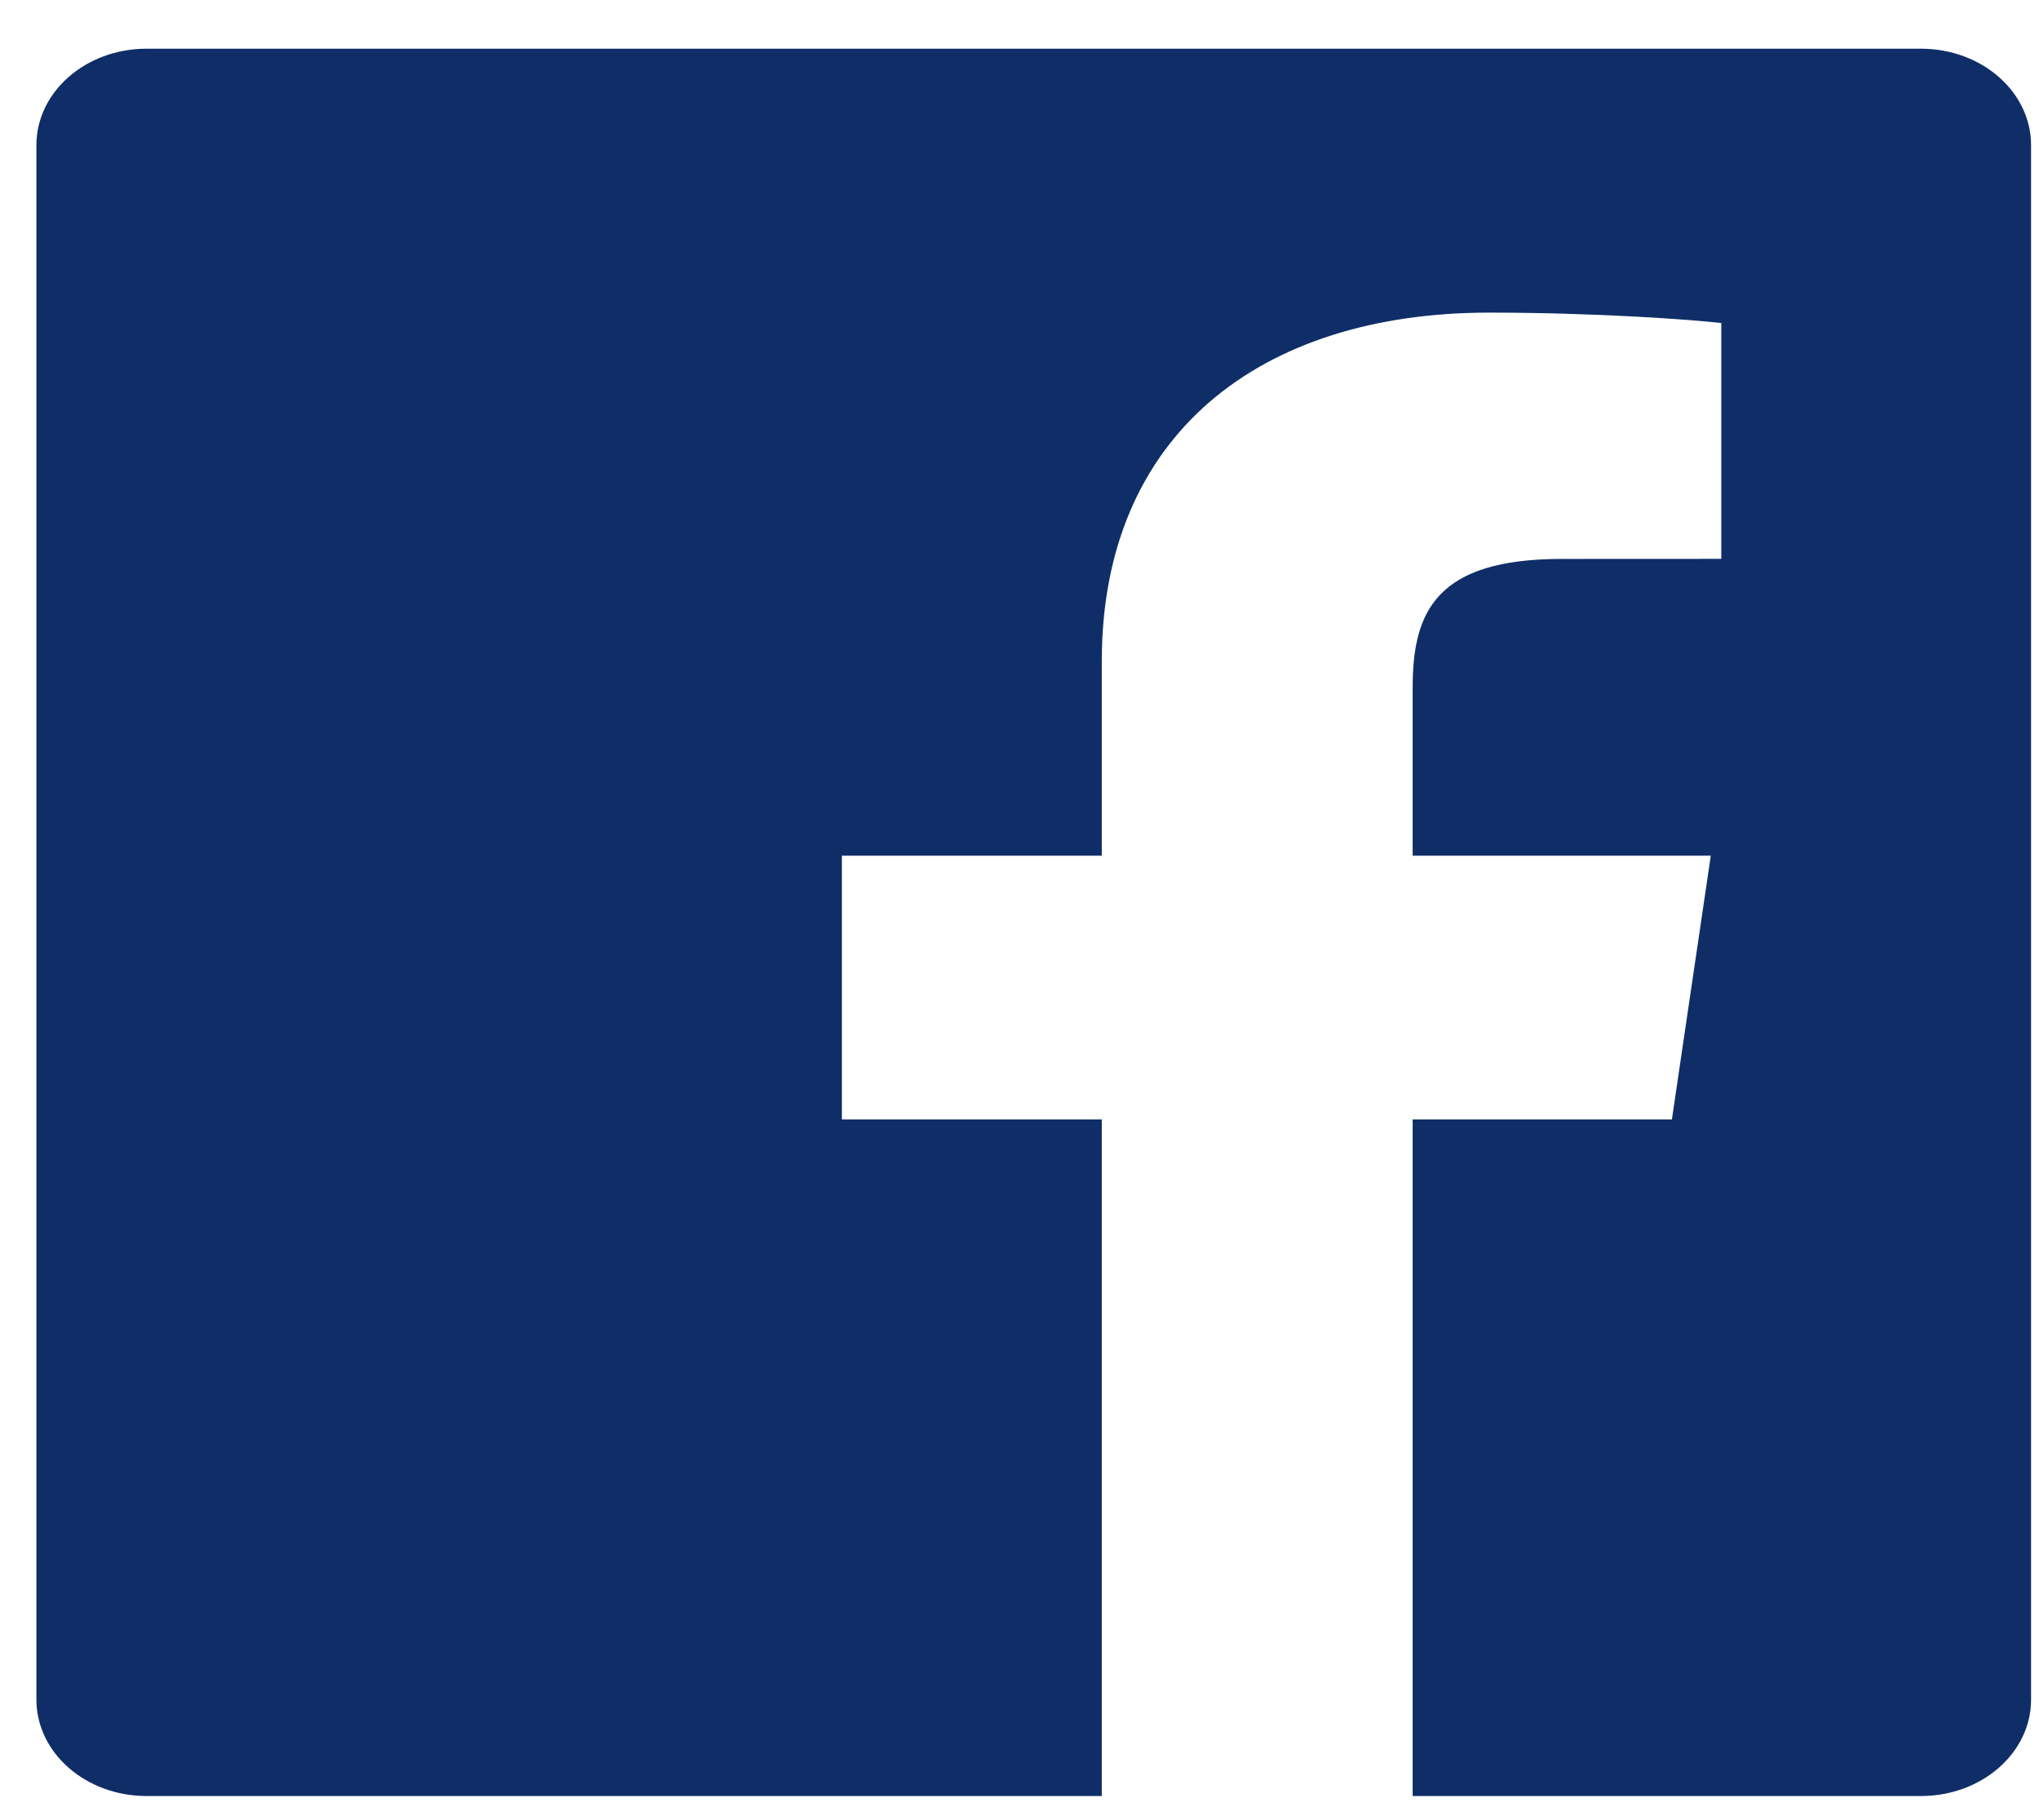 <svg width="28" height="25" viewBox="0 0 28 25" fill="none" xmlns="http://www.w3.org/2000/svg">
<path fill-rule="evenodd" clip-rule="evenodd" d="M26.379 24.669C27.214 24.669 27.891 24.076 27.891 23.345V1.994C27.891 1.262 27.214 0.669 26.379 0.669H2.012C1.177 0.669 0.5 1.262 0.5 1.994V23.345C0.5 24.076 1.177 24.669 2.012 24.669H26.379V24.669ZM19.399 24.669V15.375H22.959L23.493 11.753H19.399V9.44C19.399 8.392 19.731 7.677 21.448 7.677L23.637 7.676V4.437C23.258 4.393 21.959 4.294 20.447 4.294C17.291 4.294 15.13 5.982 15.13 9.082V11.753H11.561V15.375H15.13V24.669H19.399V24.669Z" fill="#0F2E68"/>
</svg>
